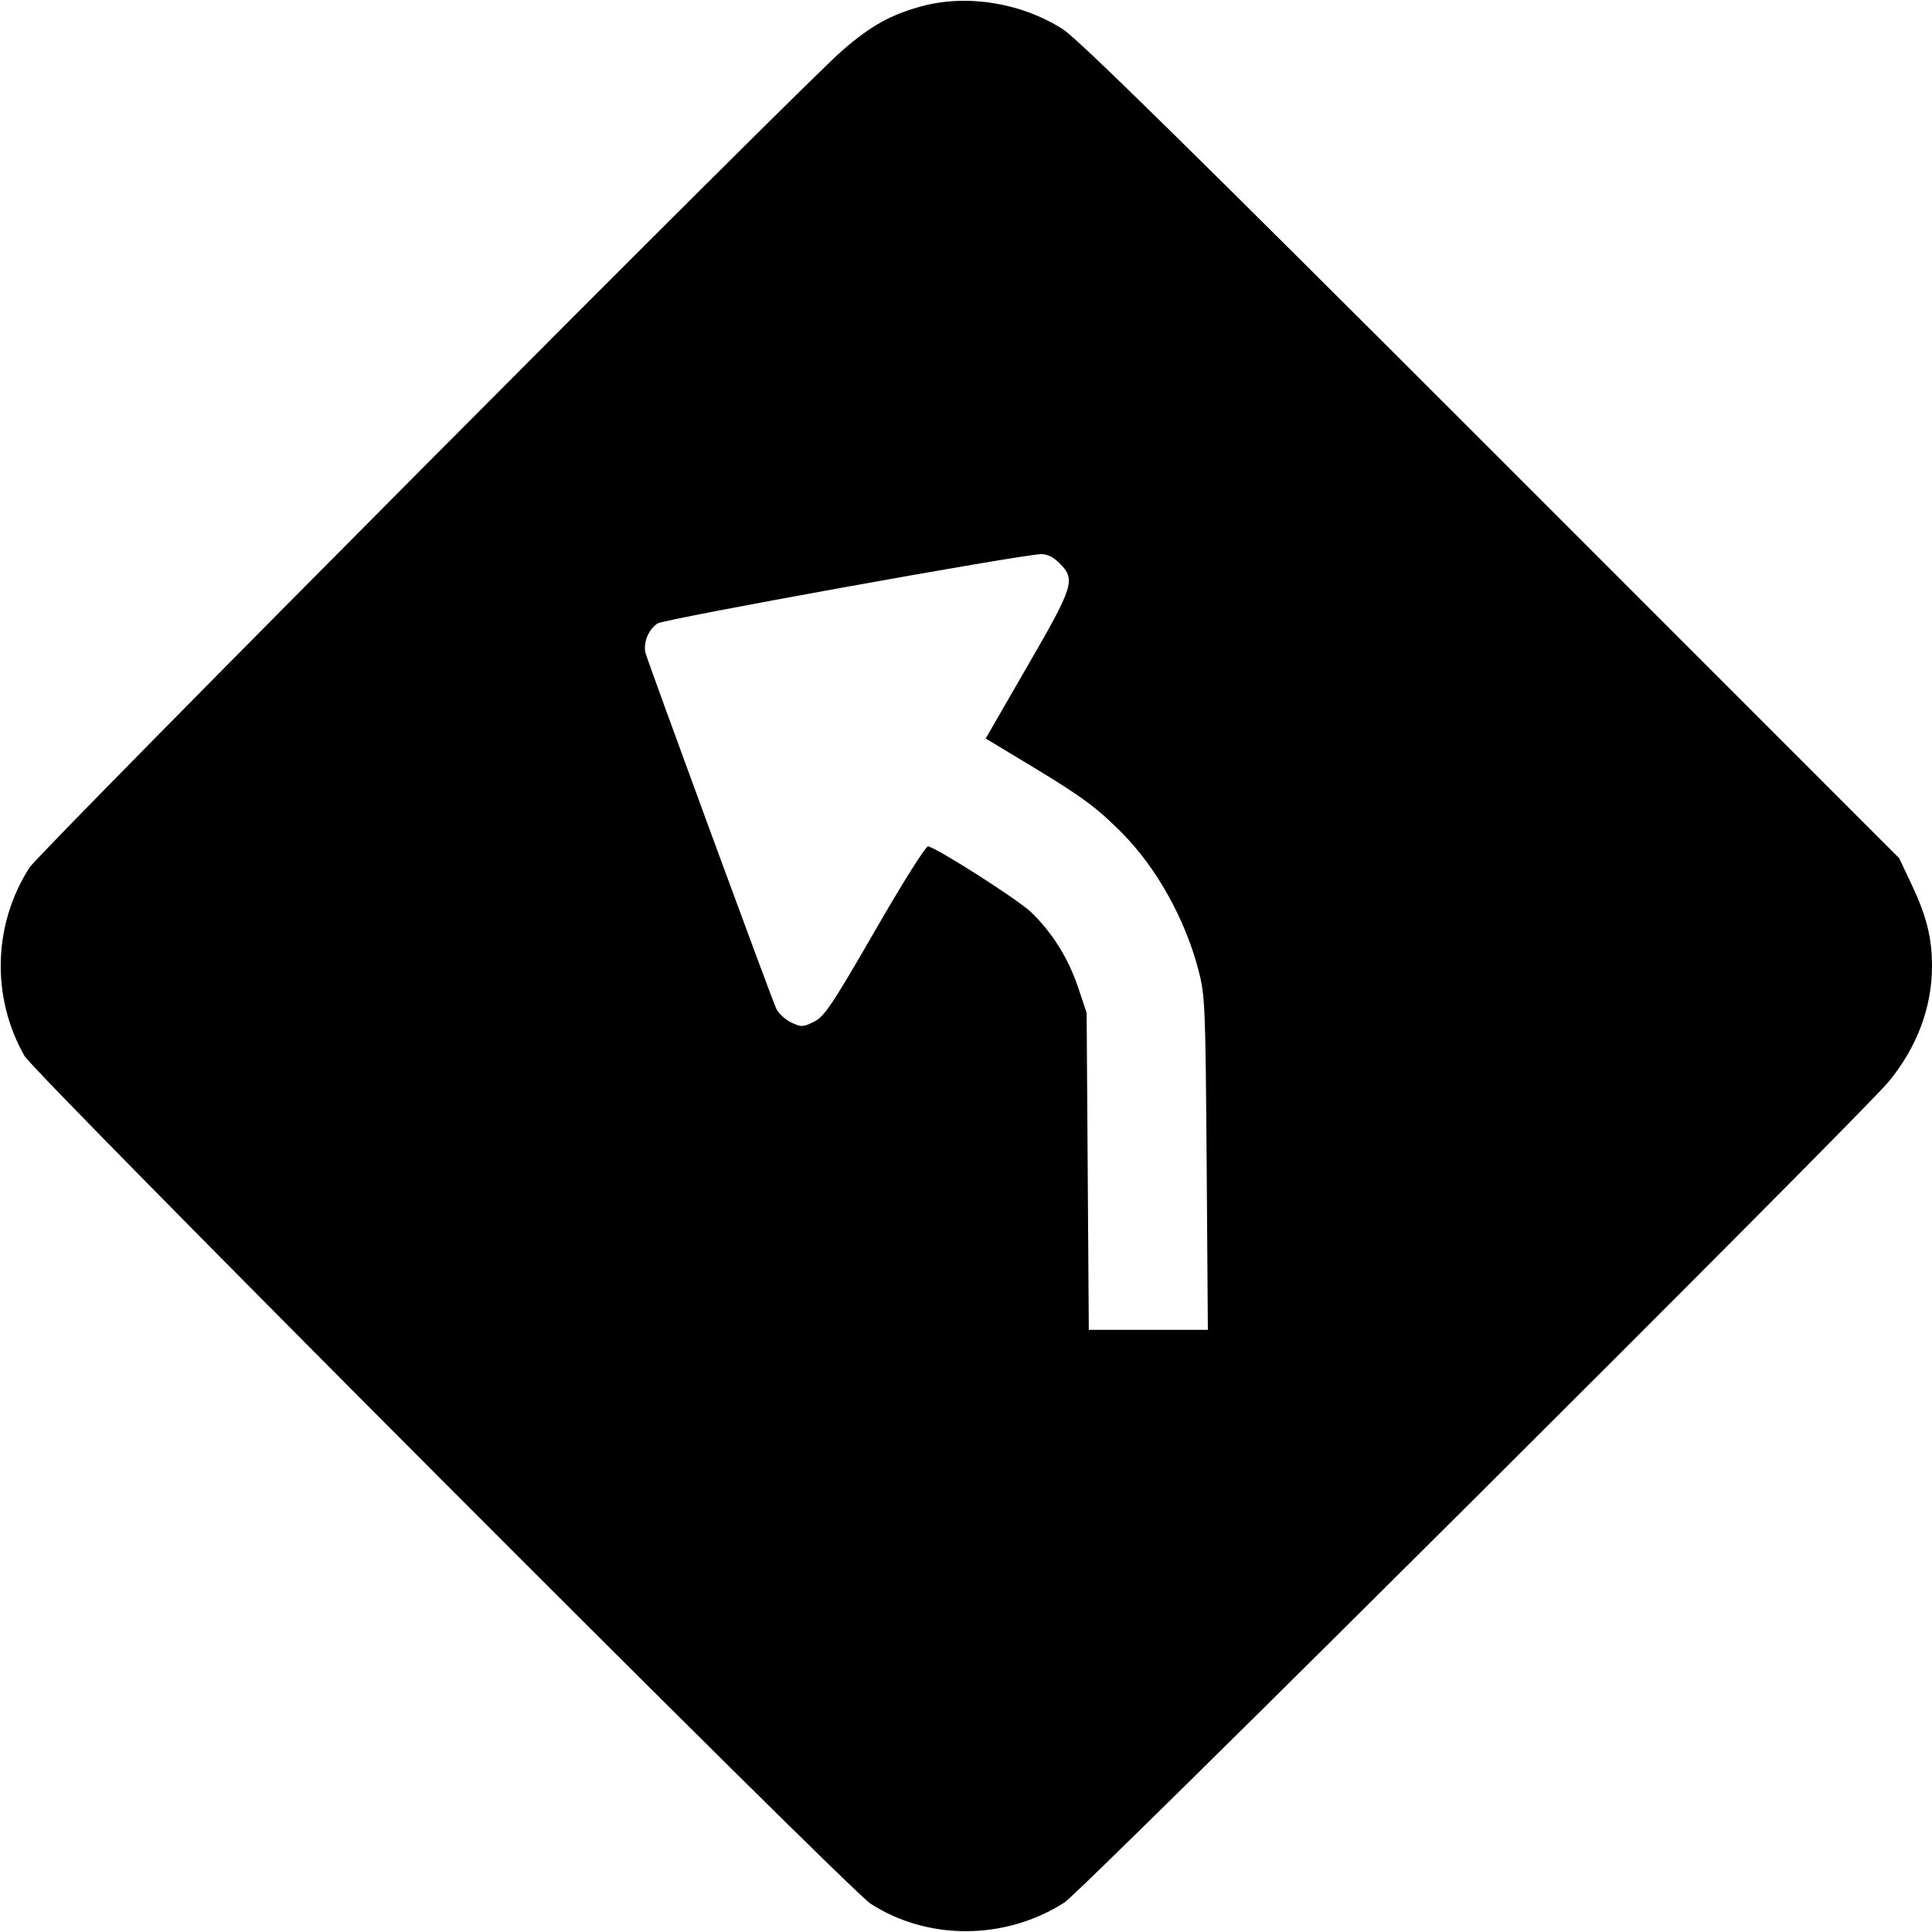 <svg width="16" height="16" fill="currentColor" xmlns="http://www.w3.org/2000/svg"><path d="M7.632 0.052 C 7.378 0.121,7.212 0.213,6.978 0.416 C 6.639 0.708,0.332 7.049,0.245 7.184 C -0.058 7.654,-0.074 8.259,0.203 8.745 C 0.291 8.898,7.024 15.646,7.209 15.765 C 7.685 16.073,8.328 16.069,8.816 15.755 C 8.960 15.663,15.409 9.239,15.642 8.957 C 15.876 8.672,16.000 8.342,16.000 8.000 C 16.000 7.769,15.955 7.588,15.835 7.333 L 15.728 7.107 12.351 3.729 C 9.860 1.238,8.928 0.322,8.802 0.242 C 8.459 0.023,8.009 -0.050,7.632 0.052 M8.775 4.665 C 8.910 4.799,8.893 4.853,8.508 5.518 L 8.163 6.116 8.551 6.350 C 8.961 6.598,9.086 6.690,9.292 6.898 C 9.578 7.187,9.814 7.610,9.924 8.030 C 9.980 8.243,9.983 8.315,9.993 9.633 L 10.003 11.013 9.510 11.013 L 9.017 11.013 9.008 9.700 L 8.999 8.387 8.927 8.173 C 8.846 7.934,8.716 7.726,8.541 7.556 C 8.439 7.456,7.778 7.033,7.687 7.009 C 7.668 7.004,7.477 7.307,7.247 7.707 C 6.887 8.330,6.827 8.419,6.740 8.462 C 6.649 8.507,6.636 8.507,6.551 8.467 C 6.502 8.443,6.446 8.392,6.428 8.352 C 6.382 8.251,5.366 5.485,5.346 5.408 C 5.325 5.323,5.370 5.212,5.446 5.163 C 5.502 5.126,8.441 4.595,8.622 4.589 C 8.672 4.588,8.724 4.613,8.775 4.665 " stroke="none" fill-rule="evenodd"></path></svg>